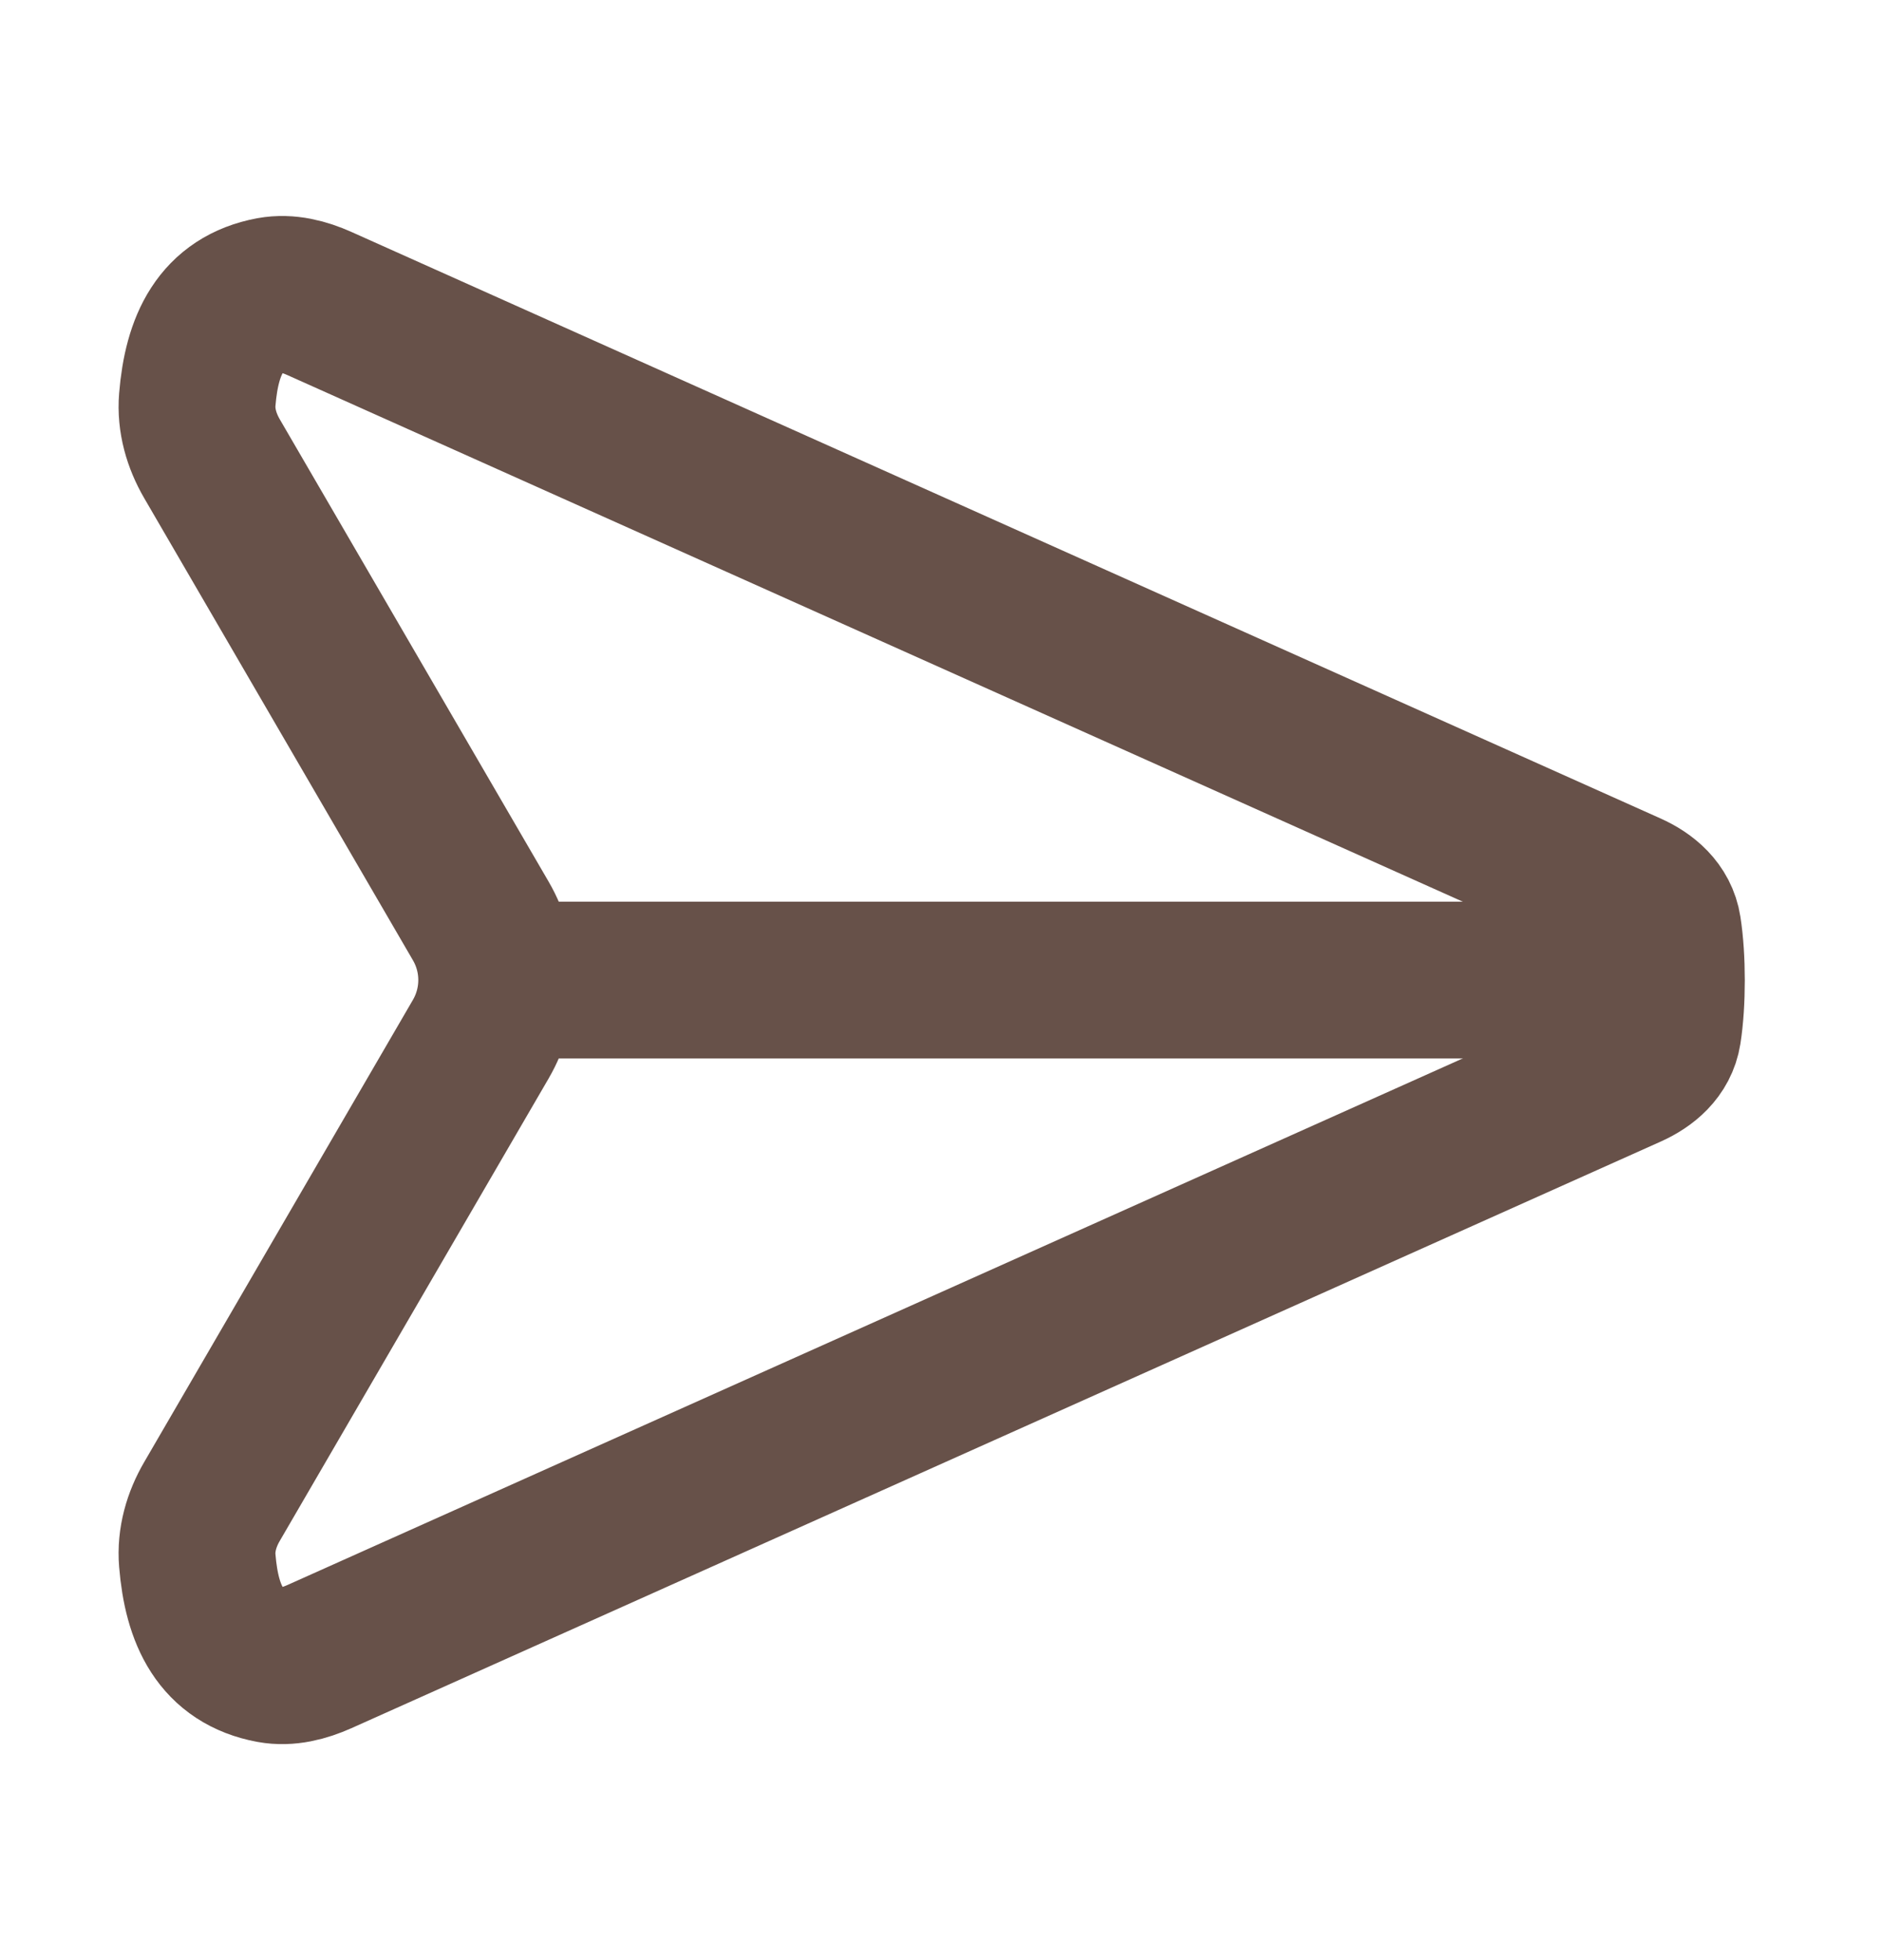 <svg width="24" height="25" viewBox="0 0 24 25" fill="none" xmlns="http://www.w3.org/2000/svg">
<path d="M2.703 19.151L6.131 13.254C6.402 12.787 6.402 12.212 6.131 11.746L2.703 5.85C2.57 5.621 2.494 5.36 2.516 5.096C2.574 4.39 2.815 3.887 3.461 3.767C3.669 3.729 3.881 3.785 4.073 3.871L20.766 11.351C20.985 11.449 21.17 11.608 21.206 11.845C21.265 12.22 21.265 12.787 21.206 13.16C21.169 13.394 20.986 13.55 20.77 13.647L4.073 21.129C3.88 21.215 3.669 21.271 3.462 21.233C2.815 21.113 2.574 20.61 2.516 19.904C2.494 19.64 2.57 19.379 2.703 19.151Z" stroke="#675149" stroke-width="2" stroke-linecap="round"/>
<path d="M21 12.5L6.873 12.5" stroke="#675149" stroke-width="2" stroke-linecap="round"/>
</svg>
